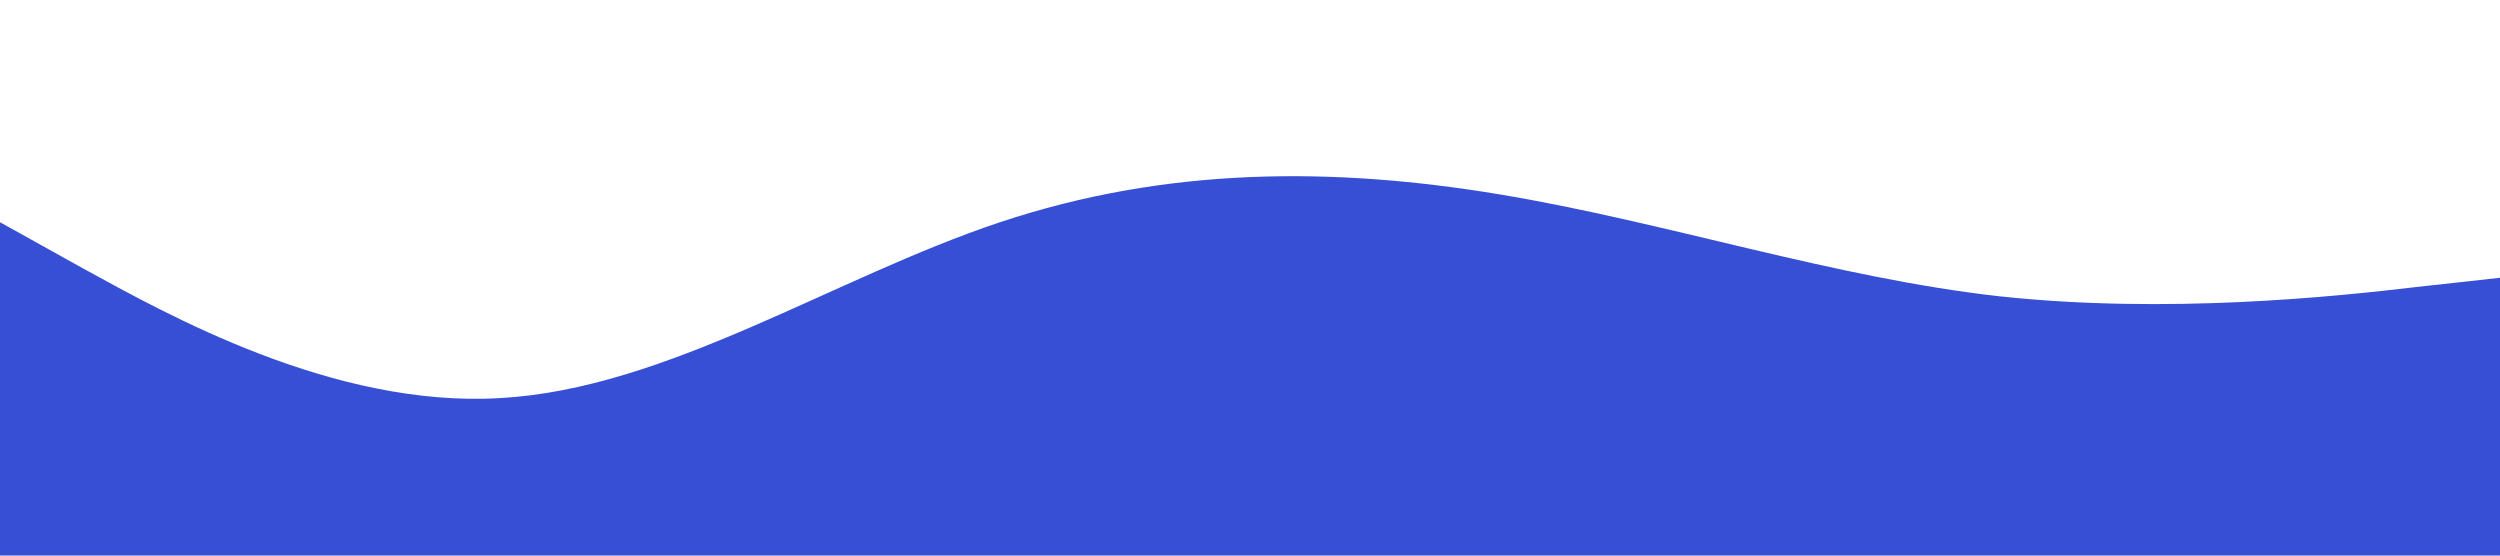 <?xml version="1.0" standalone="no"?><svg xmlns="http://www.w3.org/2000/svg" viewBox="0 0 1440 320"><path fill="#364FD4" fill-opacity="1" d="M0,128L48,154.7C96,181,192,235,288,229.3C384,224,480,160,576,128C672,96,768,96,864,112C960,128,1056,160,1152,170.7C1248,181,1344,171,1392,165.3L1440,160L1440,320L1392,320C1344,320,1248,320,1152,320C1056,320,960,320,864,320C768,320,672,320,576,320C480,320,384,320,288,320C192,320,96,320,48,320L0,320Z"></path></svg>